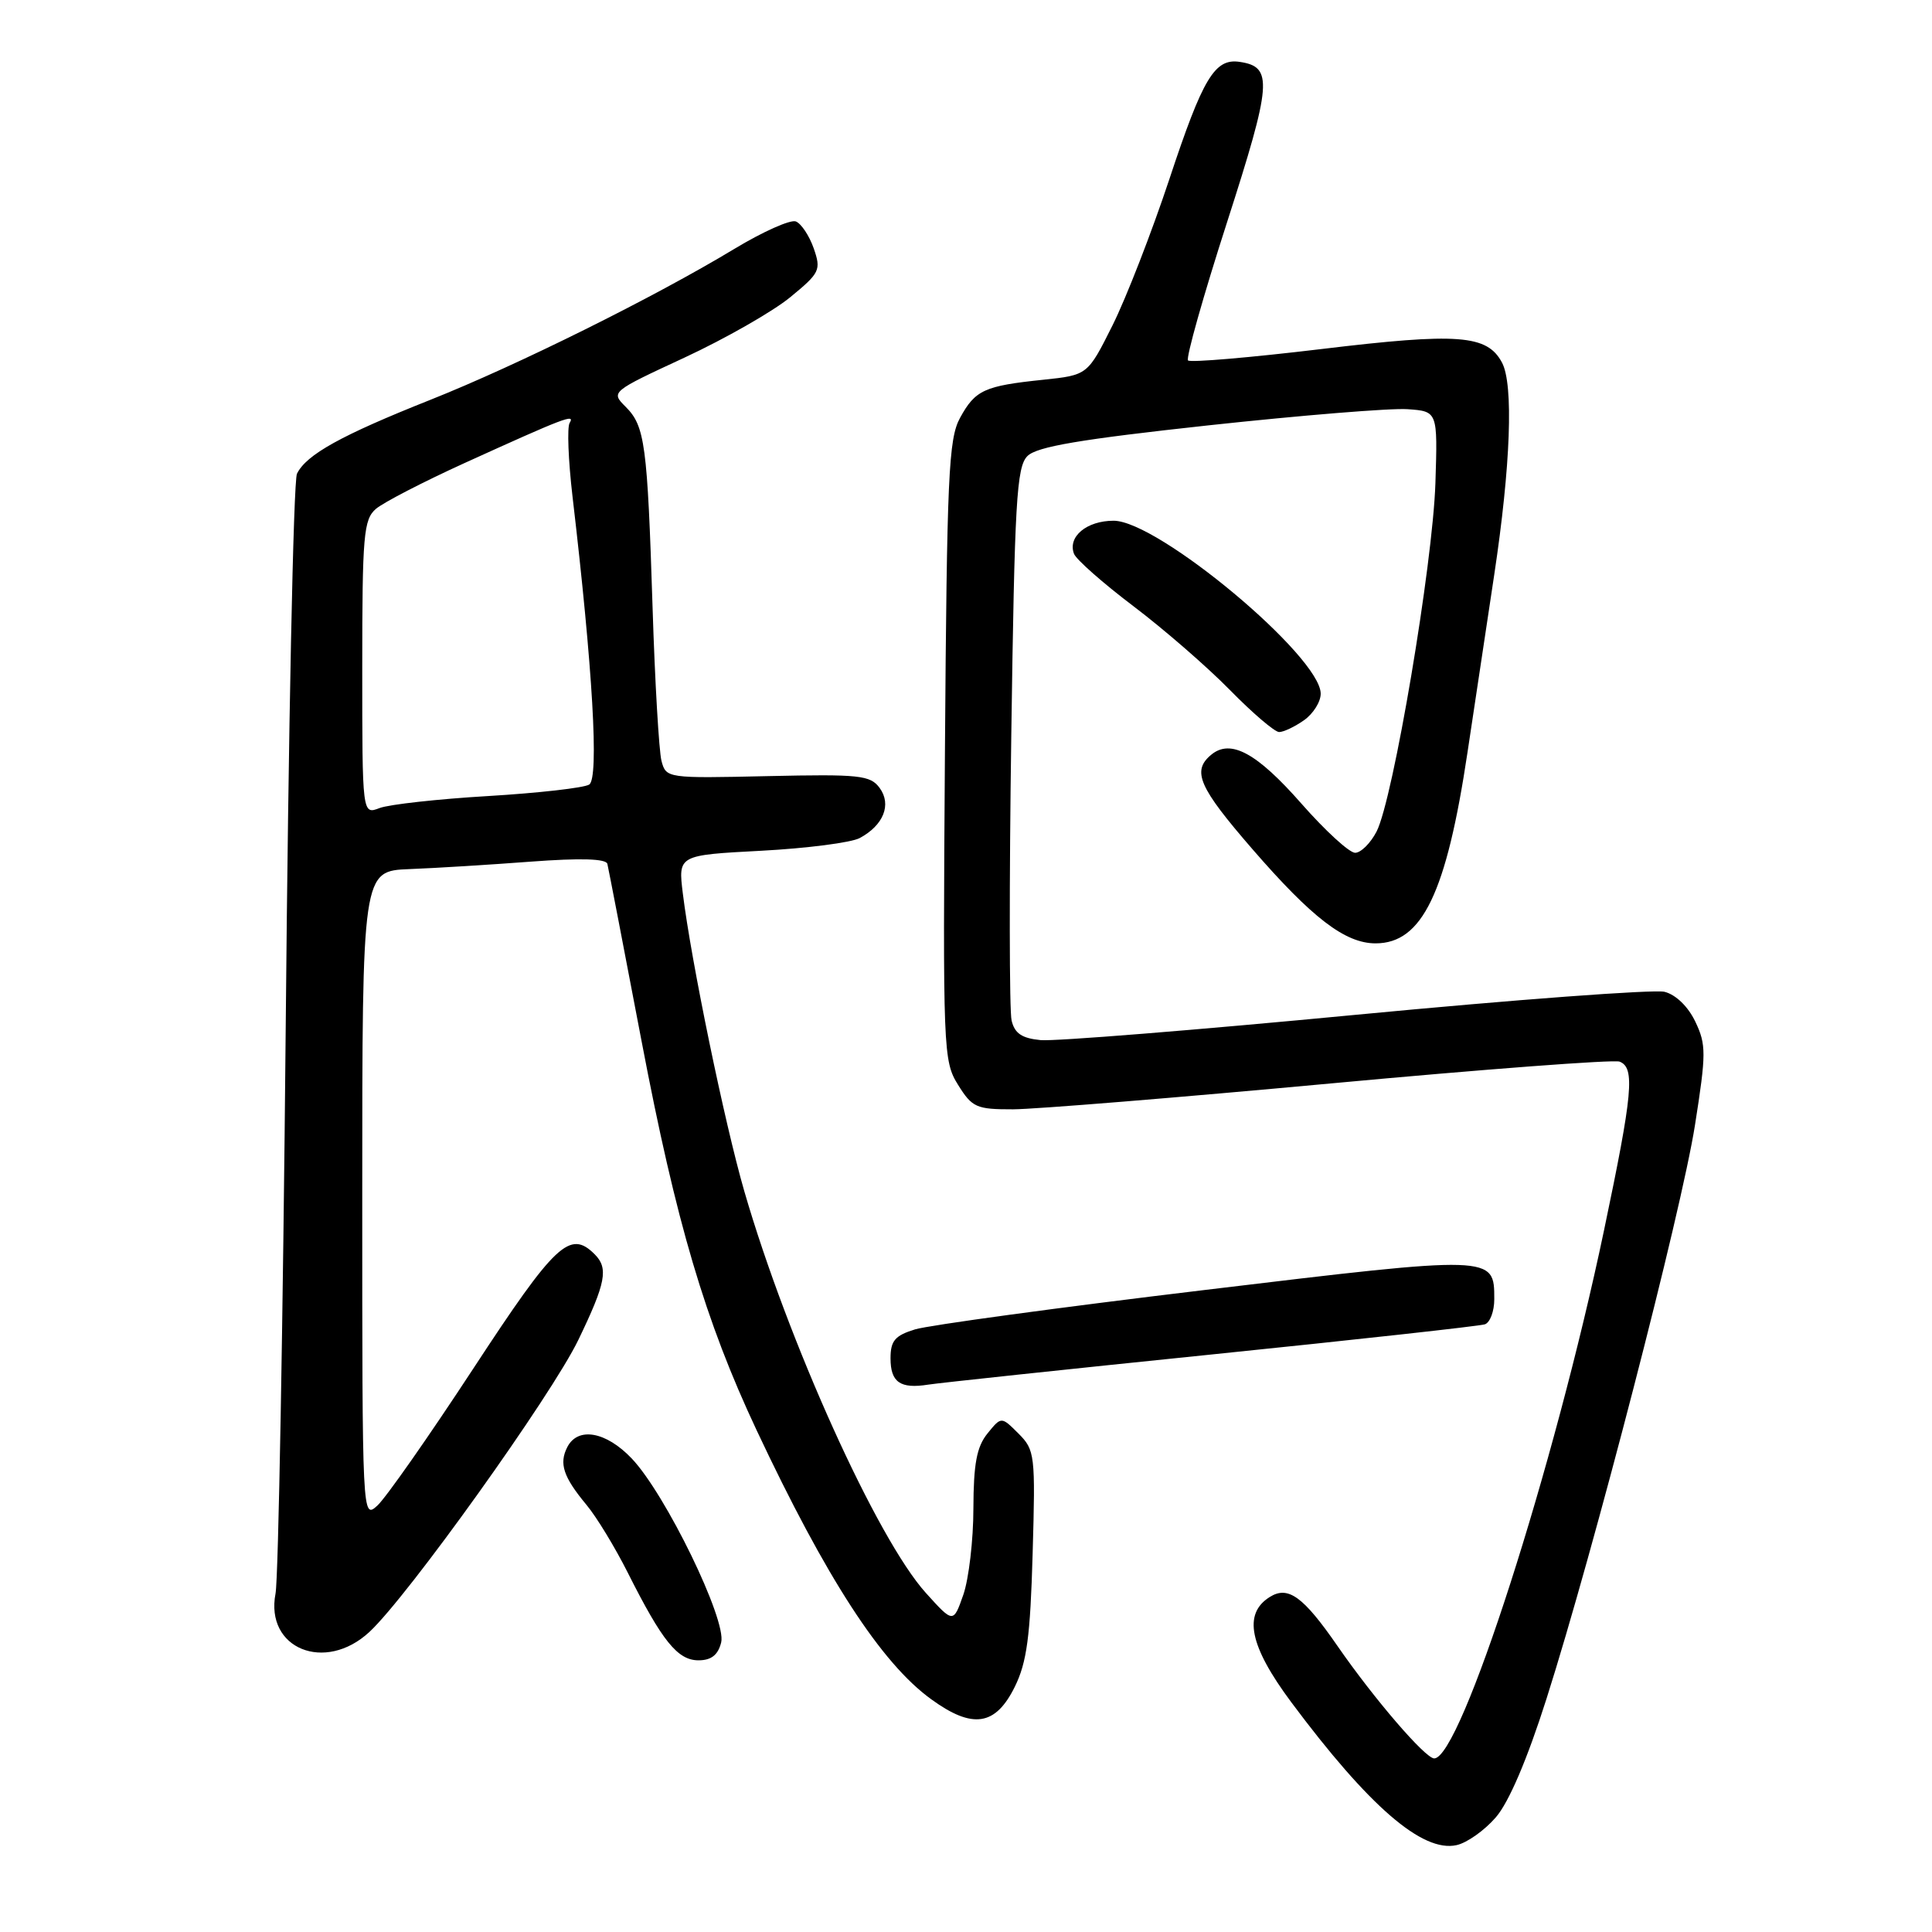 <?xml version="1.0" encoding="UTF-8" standalone="no"?>
<!DOCTYPE svg PUBLIC "-//W3C//DTD SVG 1.1//EN" "http://www.w3.org/Graphics/SVG/1.1/DTD/svg11.dtd" >
<svg xmlns="http://www.w3.org/2000/svg" xmlns:xlink="http://www.w3.org/1999/xlink" version="1.1" viewBox="0 0 256 256">
 <g >
 <path fill="currentColor"
d=" M 198.21 240.80 C 199.94 238.80 202.36 233.14 204.92 225.09 C 211.18 205.42 222.78 160.59 224.59 149.10 C 226.09 139.59 226.09 138.42 224.64 135.38 C 223.69 133.38 222.06 131.80 220.56 131.42 C 219.18 131.08 200.76 132.45 179.62 134.47 C 158.49 136.49 139.71 138.00 137.89 137.82 C 135.40 137.58 134.44 136.93 134.04 135.21 C 133.74 133.95 133.72 116.97 134.00 97.49 C 134.44 66.41 134.70 61.87 136.14 60.43 C 137.39 59.18 143.13 58.21 160.14 56.36 C 172.44 55.03 184.30 54.06 186.50 54.22 C 190.50 54.50 190.50 54.50 190.20 64.00 C 189.85 74.80 184.60 105.94 182.40 110.19 C 181.60 111.73 180.32 113.00 179.56 113.00 C 178.79 113.00 175.60 110.07 172.45 106.49 C 166.54 99.76 163.06 97.87 160.49 100.01 C 157.90 102.16 158.83 104.30 165.93 112.49 C 173.86 121.64 178.24 125.00 182.27 125.00 C 188.45 125.00 191.66 118.33 194.45 99.70 C 195.29 94.09 196.89 83.51 197.99 76.18 C 200.17 61.73 200.57 50.93 199.02 48.04 C 197.05 44.35 193.21 44.07 175.10 46.25 C 165.68 47.38 157.73 48.06 157.42 47.76 C 157.12 47.45 159.44 39.22 162.59 29.45 C 168.54 10.96 168.70 8.86 164.27 8.20 C 160.96 7.70 159.39 10.31 154.95 23.73 C 152.62 30.75 149.23 39.47 147.42 43.10 C 144.12 49.70 144.12 49.70 138.23 50.32 C 130.42 51.13 129.23 51.68 127.21 55.37 C 125.69 58.15 125.47 63.02 125.21 99.50 C 124.93 139.20 124.98 140.60 126.95 143.75 C 128.82 146.75 129.37 147.00 134.24 146.99 C 137.13 146.98 156.08 145.44 176.35 143.56 C 196.61 141.68 213.82 140.38 214.60 140.67 C 216.67 141.47 216.36 144.83 212.54 163.03 C 205.94 194.46 193.55 233.00 190.04 233.00 C 188.86 233.00 182.08 225.12 177.23 218.11 C 172.69 211.54 170.68 210.08 168.25 211.61 C 164.68 213.84 165.56 218.11 171.09 225.54 C 181.39 239.36 188.48 245.49 193.00 244.49 C 194.38 244.19 196.72 242.53 198.21 240.80 Z  M 134.47 223.50 C 136.06 220.27 136.52 216.86 136.83 205.86 C 137.21 192.75 137.13 192.13 134.95 189.95 C 132.68 187.68 132.68 187.68 130.84 189.95 C 129.42 191.71 129.00 193.95 128.98 199.86 C 128.98 204.06 128.37 209.21 127.65 211.30 C 126.32 215.10 126.32 215.10 122.68 211.07 C 116.22 203.91 104.40 177.76 98.62 157.83 C 96.02 148.85 91.57 127.29 90.48 118.40 C 89.85 113.31 89.85 113.31 100.86 112.73 C 106.91 112.41 112.78 111.65 113.91 111.05 C 117.07 109.36 118.17 106.61 116.56 104.41 C 115.32 102.72 113.92 102.57 101.73 102.84 C 88.38 103.14 88.26 103.12 87.65 100.82 C 87.32 99.54 86.78 90.40 86.47 80.50 C 85.78 58.84 85.46 56.46 82.90 53.90 C 80.93 51.93 80.95 51.91 90.71 47.38 C 96.09 44.88 102.38 41.29 104.69 39.40 C 108.65 36.15 108.82 35.79 107.82 32.90 C 107.23 31.22 106.16 29.62 105.45 29.34 C 104.73 29.07 101.08 30.70 97.32 32.97 C 86.67 39.40 68.52 48.41 57.00 52.99 C 45.20 57.68 40.59 60.24 39.35 62.77 C 38.88 63.72 38.21 96.67 37.86 136.00 C 37.50 175.32 36.89 209.14 36.51 211.15 C 35.10 218.45 43.05 221.70 48.94 216.25 C 54.01 211.57 73.10 184.87 76.64 177.53 C 80.28 169.98 80.65 168.05 78.80 166.20 C 75.52 162.92 73.60 164.72 62.71 181.35 C 56.82 190.34 51.10 198.51 50.00 199.50 C 48.00 201.31 48.00 201.23 48.00 158.36 C 48.00 115.41 48.00 115.41 54.25 115.16 C 57.69 115.03 64.94 114.58 70.36 114.17 C 76.92 113.68 80.31 113.78 80.48 114.47 C 80.62 115.04 82.66 125.62 85.02 138.00 C 89.59 161.99 93.45 175.03 100.25 189.50 C 109.47 209.11 116.78 220.38 123.39 225.16 C 128.88 229.15 131.91 228.69 134.47 223.50 Z  M 95.56 217.63 C 96.30 214.65 88.19 197.96 83.70 193.25 C 80.30 189.68 76.57 189.02 75.17 191.75 C 74.05 193.93 74.64 195.70 77.71 199.40 C 79.04 200.99 81.50 205.04 83.19 208.40 C 87.74 217.45 89.79 220.00 92.55 220.00 C 94.25 220.00 95.14 219.30 95.56 217.63 Z  M 160.50 179.48 C 179.75 177.51 196.06 175.71 196.75 175.48 C 197.44 175.25 198.00 173.75 198.00 172.15 C 198.00 166.31 198.05 166.31 159.71 170.92 C 140.34 173.24 123.04 175.60 121.25 176.15 C 118.58 176.97 118.00 177.66 118.00 179.99 C 118.00 183.16 119.29 184.06 123.00 183.47 C 124.38 183.25 141.25 181.45 160.50 179.48 Z  M 172.78 95.44 C 174.00 94.59 175.00 93.00 175.00 91.92 C 175.00 86.99 153.46 69.00 147.56 69.00 C 143.98 69.00 141.45 71.12 142.31 73.38 C 142.61 74.15 146.15 77.27 150.18 80.32 C 154.20 83.36 159.96 88.36 162.97 91.43 C 165.97 94.49 168.91 97.00 169.49 97.00 C 170.08 97.00 171.56 96.30 172.78 95.44 Z  M 48.00 88.47 C 48.00 70.87 48.18 68.83 49.82 67.42 C 50.82 66.57 56.10 63.84 61.57 61.35 C 74.84 55.32 76.25 54.78 75.48 56.04 C 75.13 56.60 75.30 60.99 75.86 65.78 C 78.55 88.66 79.39 103.14 78.07 103.96 C 77.36 104.40 71.34 105.08 64.69 105.48 C 58.05 105.87 51.57 106.59 50.30 107.07 C 48.00 107.95 48.00 107.95 48.00 88.47 Z "/>
</g>
</svg>